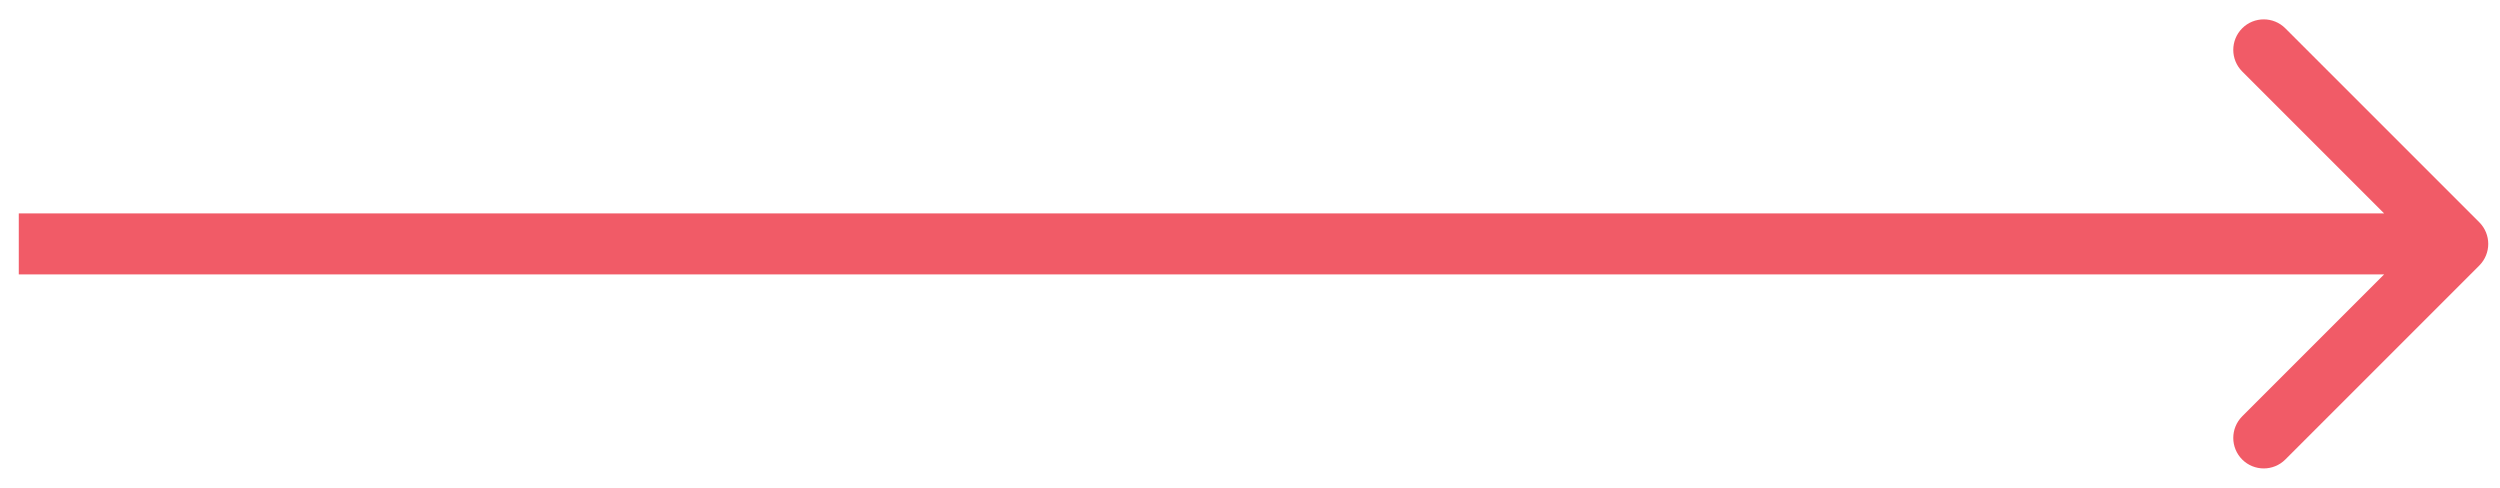 <svg width="41" height="8" viewBox="0 0 41 8" fill="none" xmlns="http://www.w3.org/2000/svg">
<path id="Arrow 3" d="M40.661 4.354C40.856 4.158 40.856 3.842 40.661 3.646L37.479 0.464C37.284 0.269 36.967 0.269 36.772 0.464C36.577 0.66 36.577 0.976 36.772 1.172L39.6 4L36.772 6.828C36.577 7.024 36.577 7.34 36.772 7.536C36.967 7.731 37.284 7.731 37.479 7.536L40.661 4.354ZM0.308 4.5H40.308V3.5H0.308V4.5Z" fill="#F15B67"/>
</svg>
